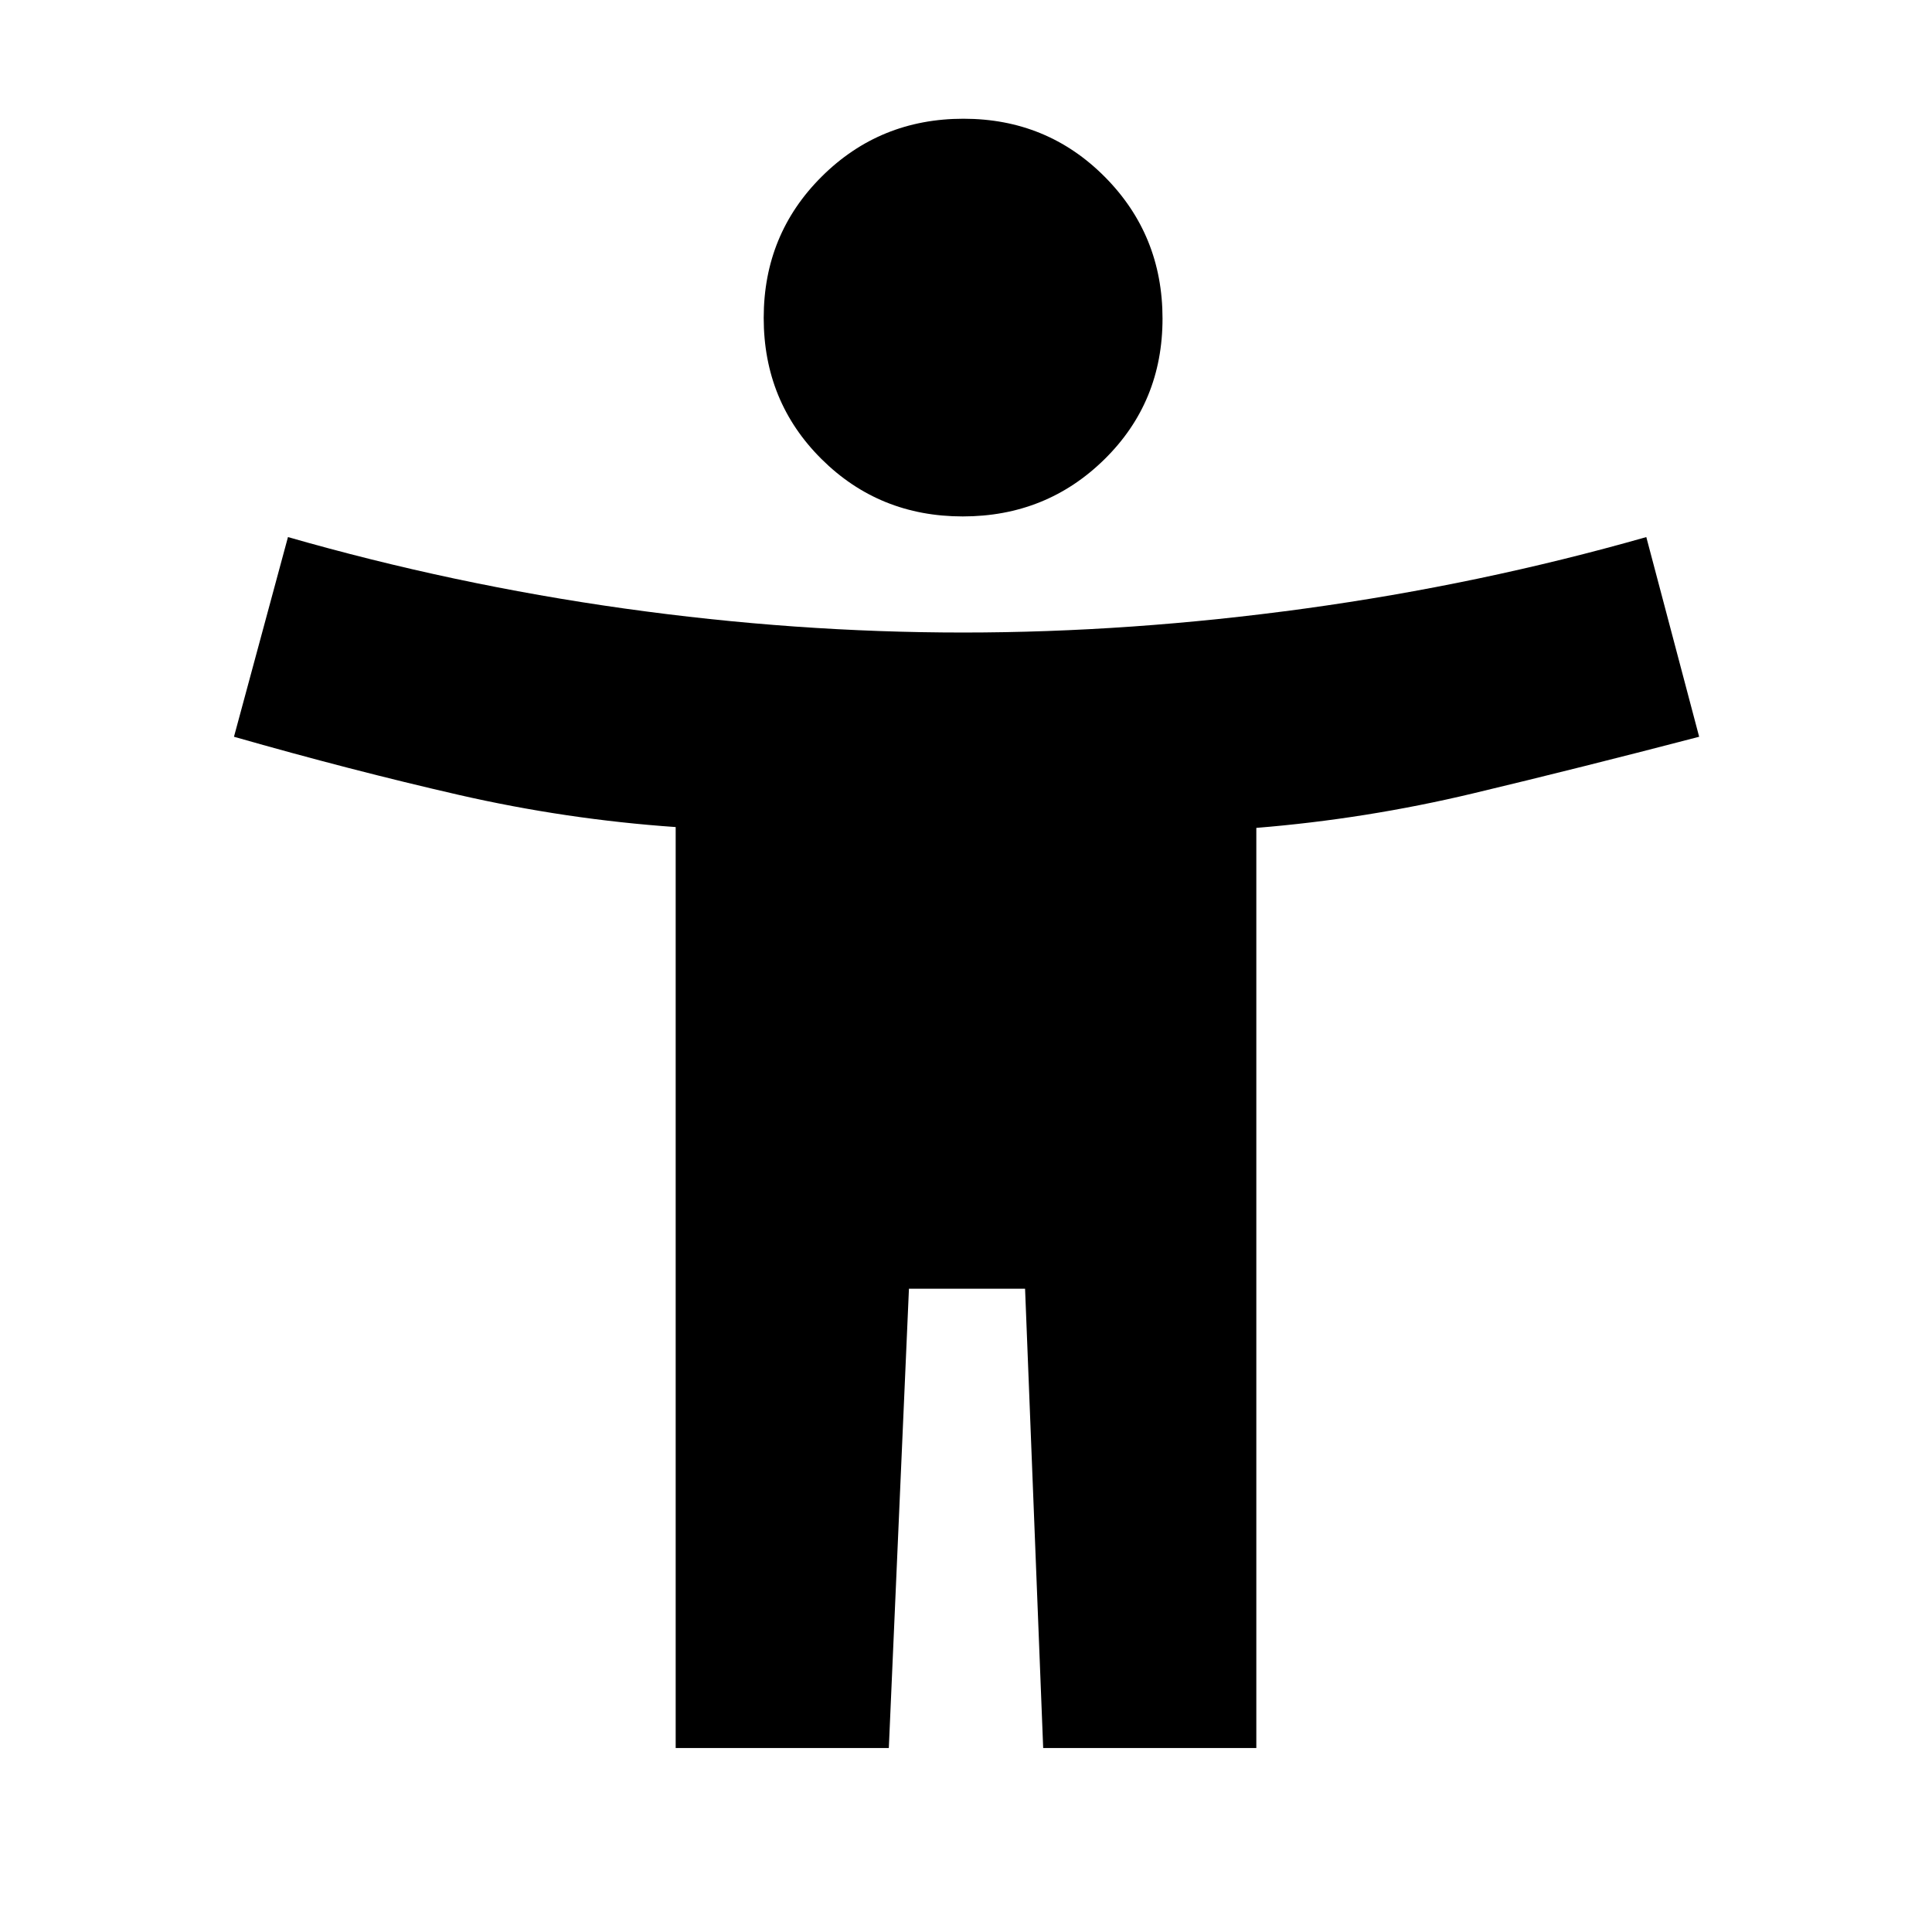 <svg xmlns="http://www.w3.org/2000/svg" height="20" viewBox="0 -960 960 960" width="20"><path d="M478.39-703.39q-41.52 0-70.22-28.54-28.69-28.54-28.69-70.11t28.87-70.26q28.87-28.7 70.39-28.7 41.52 0 70.22 28.87 28.69 28.87 28.69 70.43 0 41.57-28.87 69.94-28.86 28.37-70.39 28.37ZM335.74-91.43v-457.61q-54.46-3.78-107.84-16-53.39-12.23-111.64-28.87l26.83-99.22q82.13 23.56 167.19 35.5 85.06 11.93 168.26 11.93 83.2 0 170-11.93 86.81-11.94 169.5-35.5l26.26 99.22q-59.13 15.43-112.37 28.15-53.23 12.72-107.67 17.13v457.2H518.35l-9-228.22h-57.7l-10 228.22H335.74Z"/></svg>
